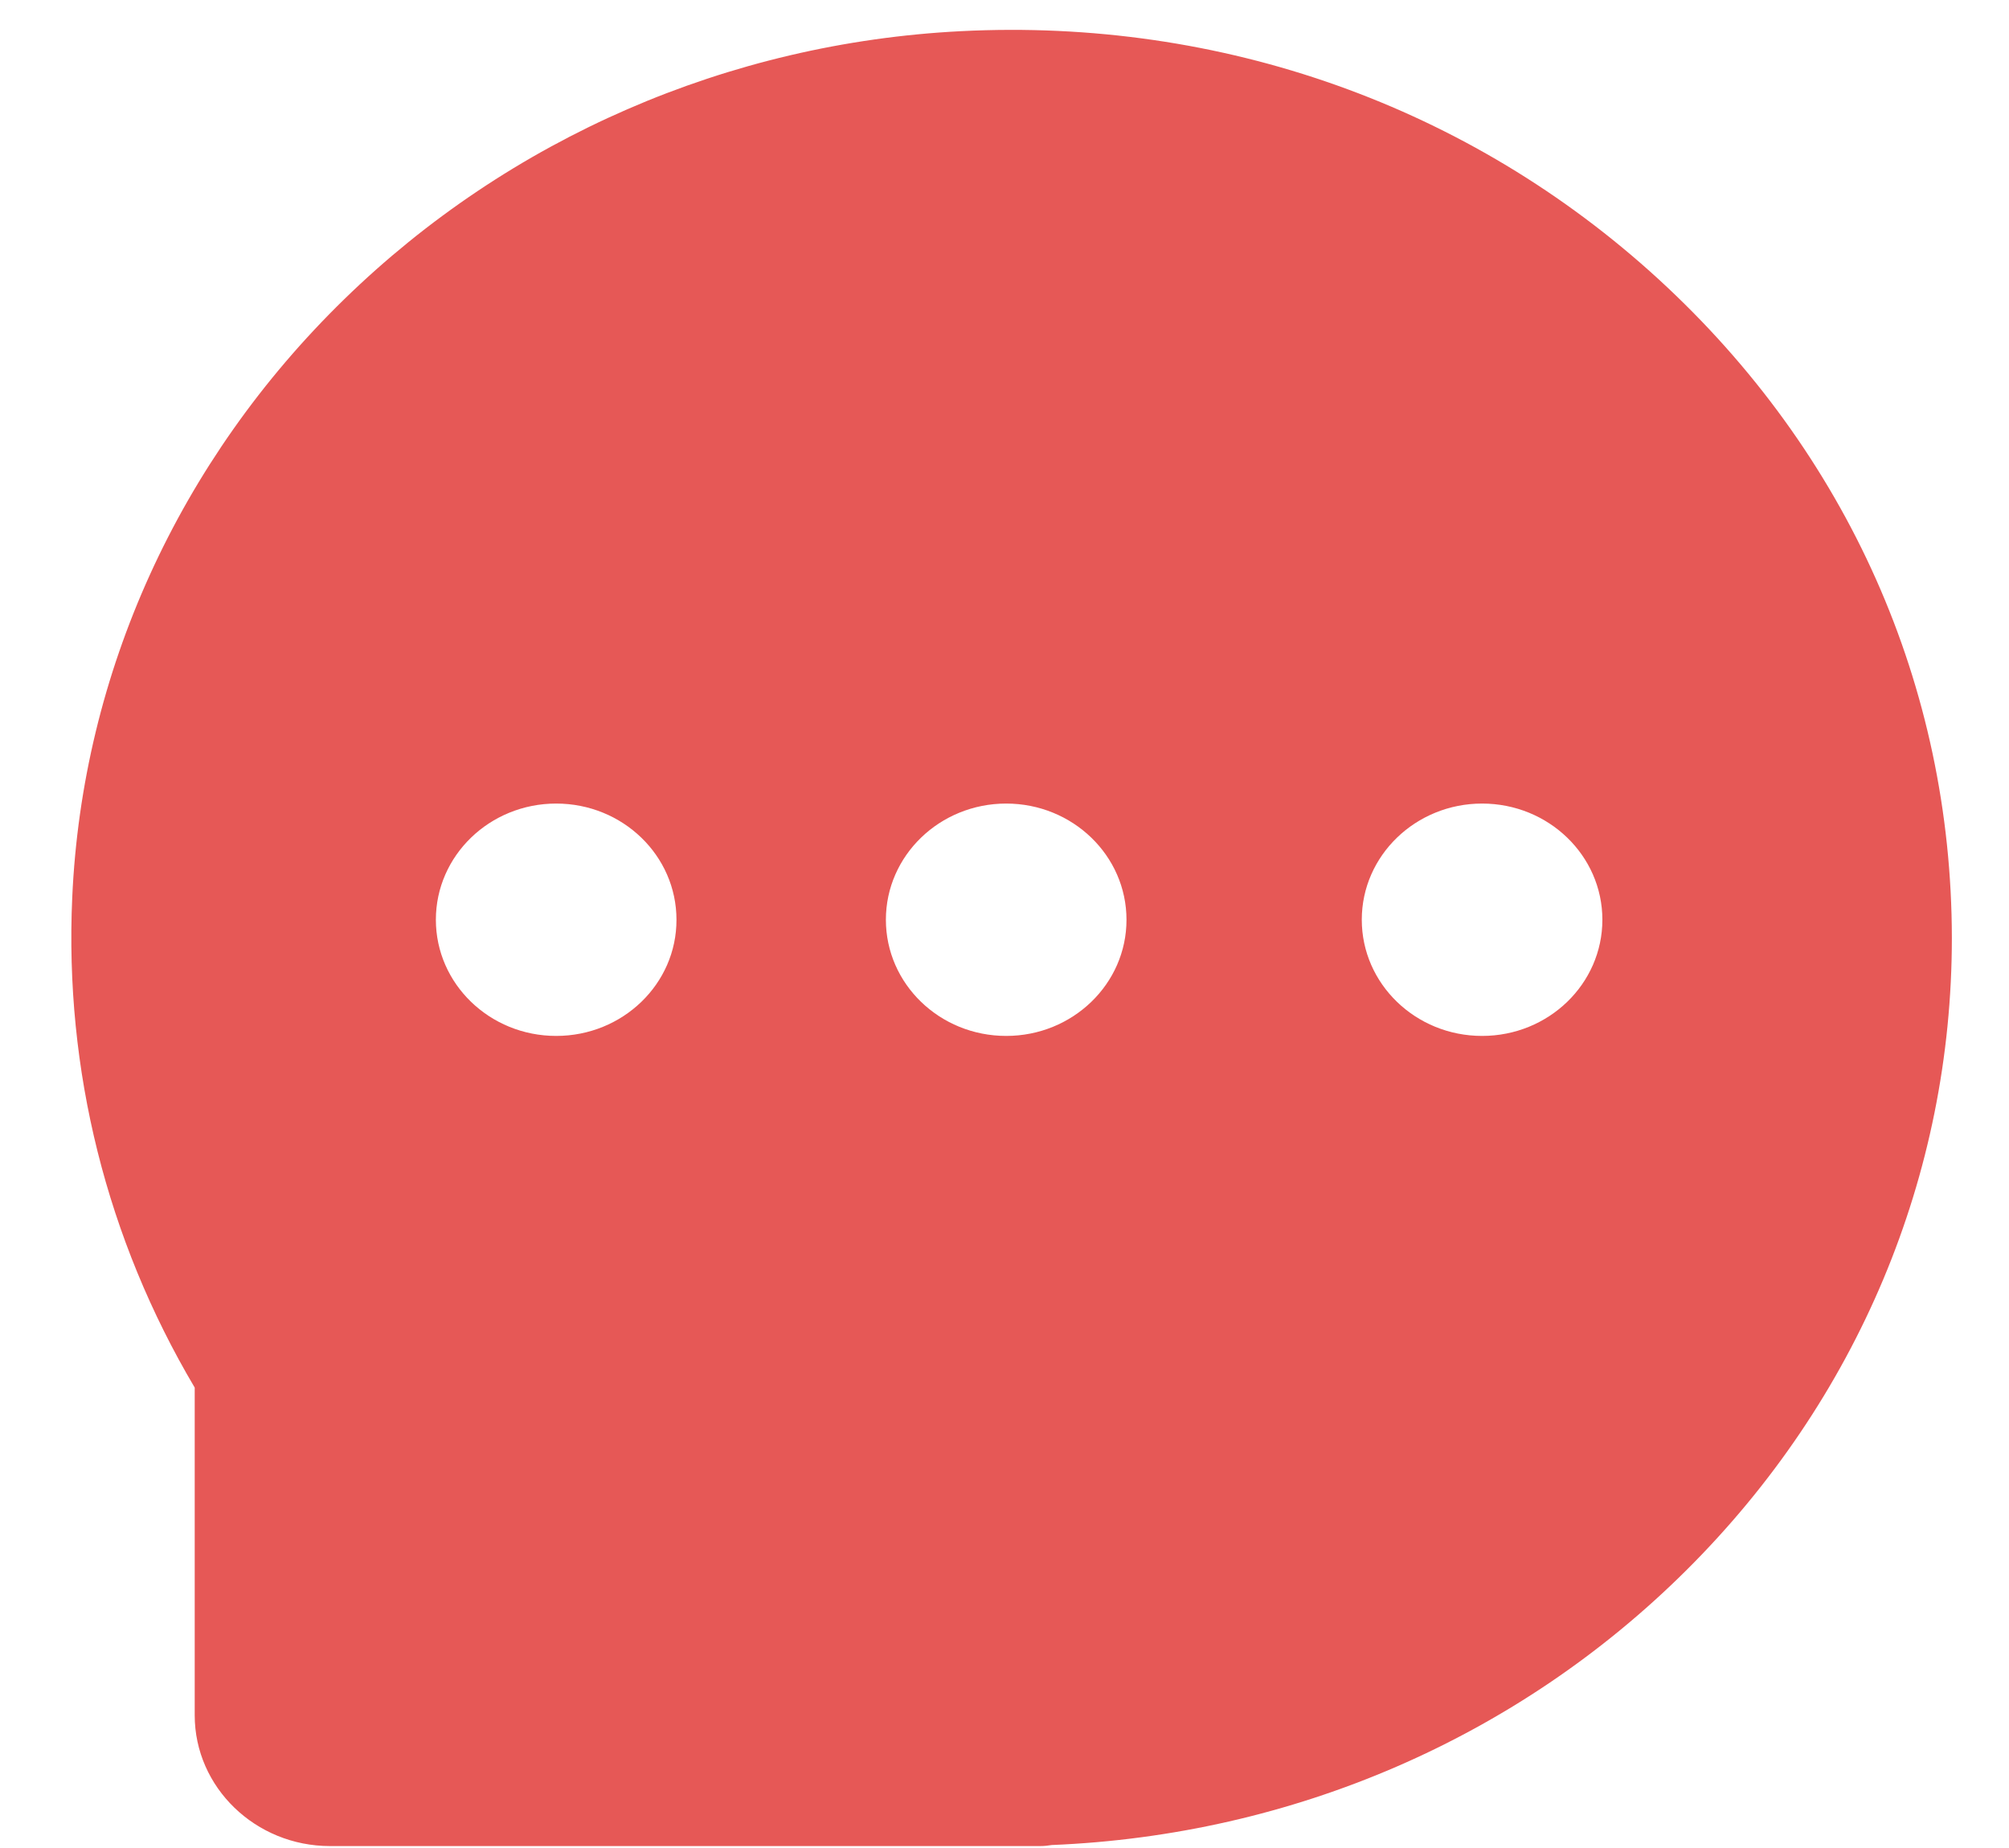 ﻿<?xml version="1.0" encoding="utf-8"?>
<svg version="1.1" xmlns:xlink="http://www.w3.org/1999/xlink" width="25px" height="23px" xmlns="http://www.w3.org/2000/svg">
  <g transform="matrix(1 0 0 1 -231 -753 )">
    <path d="M 24.289 11.674  C 24.286 8.542  22.991 5.631  20.638 3.474  C 18.287 1.32  15.202 0.223  11.957 0.388  C 9.064 0.535  6.338 1.721  4.283 3.725  C 2.226 5.73  1.024 8.373  0.899 11.169  C 0.802 13.314  1.327 15.419  2.423 17.27  L 2.423 21.348  C 2.423 22.245  3.179 22.976  4.107 22.976  L 12.942 22.976  C 12.993 22.976  13.042 22.971  13.089 22.963  C 16.088 22.84  18.888 21.629  20.985 19.543  C 23.115 17.424  24.289 14.629  24.289 11.674  Z M 8.418 11.447  C 8.42 12.245  7.749 12.893  6.921 12.893  C 6.094 12.893  5.424 12.245  5.424 11.447  C 5.424 10.648  6.095 10.001  6.921 10.001  C 7.749 10.001  8.418 10.649  8.418 11.447  Z M 14.018 11.447  C 14.019 12.245  13.348 12.893  12.521 12.893  C 11.693 12.893  11.024 12.245  11.024 11.447  C 11.024 10.648  11.695 10.001  12.521 10.001  C 13.348 10.001  14.018 10.649  14.018 11.447  Z M 19.94 11.447  C 19.94 12.245  19.271 12.893  18.443 12.893  C 17.616 12.893  16.946 12.245  16.946 11.447  C 16.946 10.648  17.618 10.001  18.443 10.001  C 19.271 10.001  19.94 10.649  19.94 11.447  Z " fill-rule="nonzero" fill="#e65856" stroke="none" transform="matrix(1 0 0 1 231 753 )" />
  </g>
</svg>